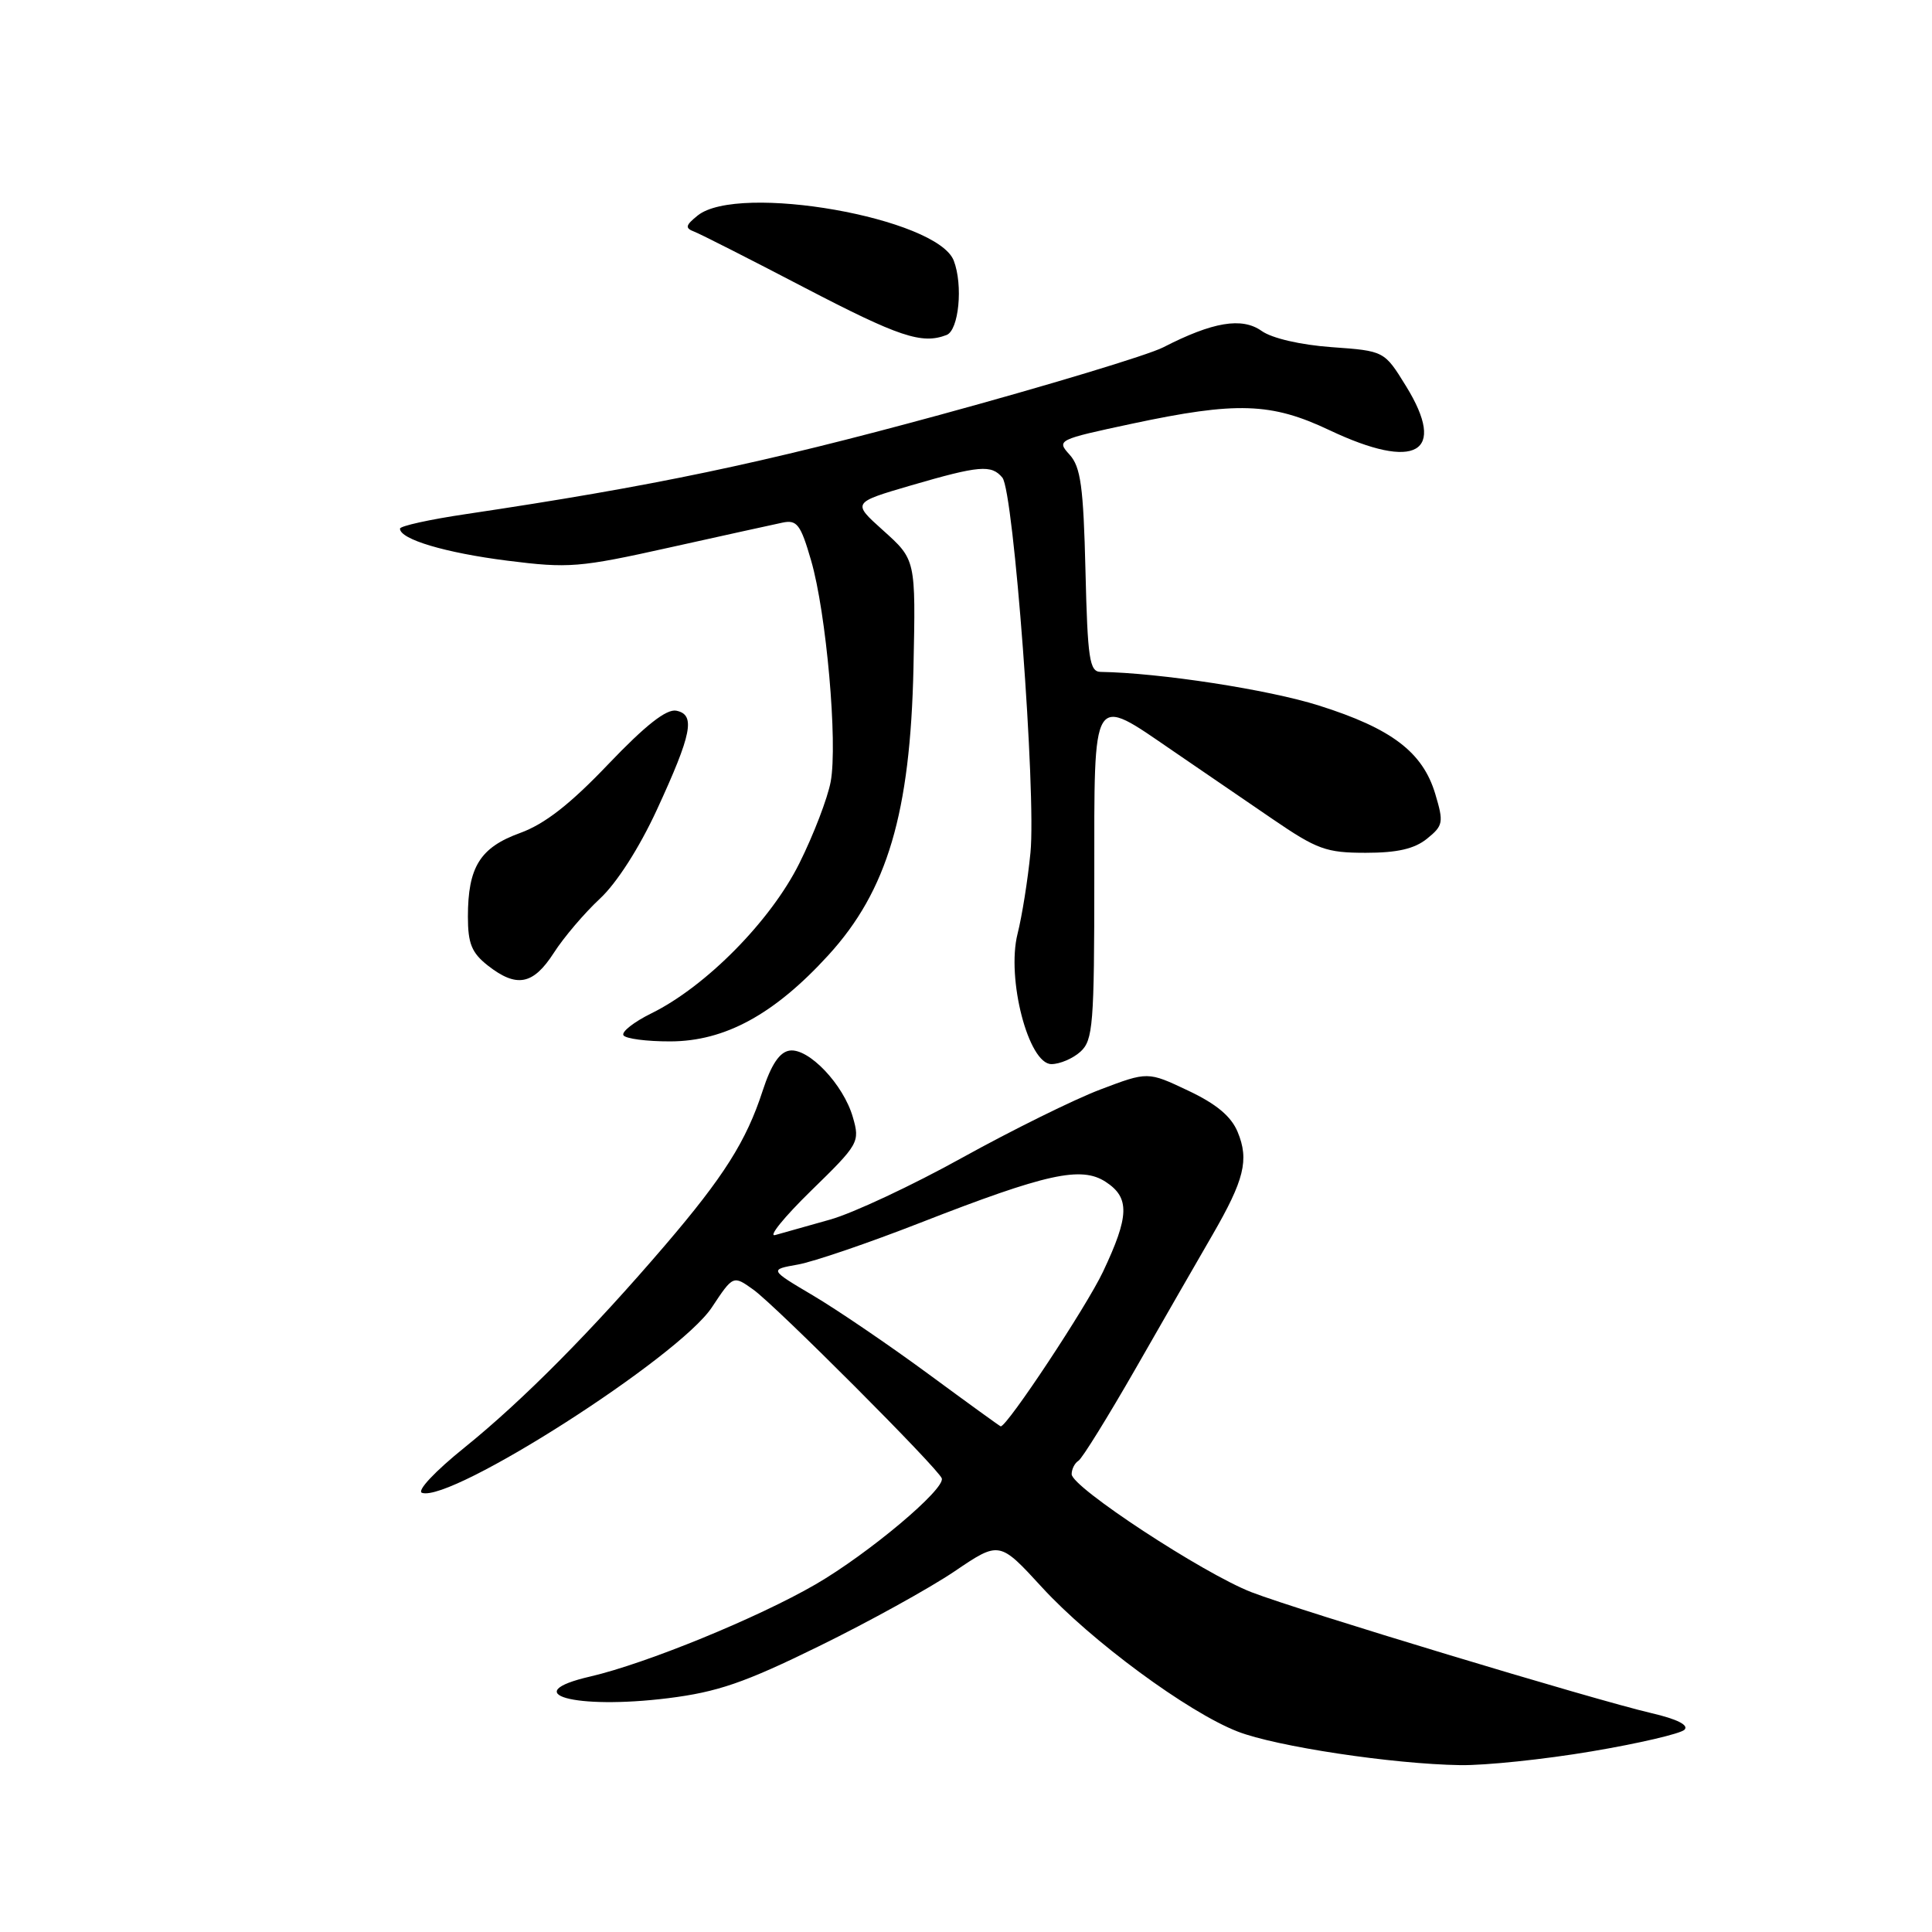 <?xml version="1.0" encoding="UTF-8" standalone="no"?>
<!DOCTYPE svg PUBLIC "-//W3C//DTD SVG 1.1//EN" "http://www.w3.org/Graphics/SVG/1.1/DTD/svg11.dtd" >
<svg xmlns="http://www.w3.org/2000/svg" xmlns:xlink="http://www.w3.org/1999/xlink" version="1.1" viewBox="0 0 256 256">
 <g >
 <path fill="currentColor"
d=" M 210.87 232.07 C 217.13 231.02 222.68 229.72 223.20 229.20 C 223.81 228.59 222.23 227.79 218.83 227.00 C 211.17 225.22 172.16 213.42 165.84 210.98 C 159.44 208.50 142.00 197.06 142.00 195.34 C 142.00 194.67 142.40 193.87 142.90 193.56 C 143.39 193.26 146.82 187.72 150.53 181.25 C 154.23 174.79 158.77 166.88 160.63 163.68 C 164.88 156.33 165.53 153.70 164.00 150.00 C 163.14 147.92 161.18 146.28 157.43 144.51 C 152.09 141.98 152.09 141.98 145.79 144.37 C 142.33 145.68 134.10 149.75 127.50 153.40 C 120.90 157.06 113.03 160.75 110.00 161.60 C 106.97 162.46 103.70 163.38 102.72 163.65 C 101.74 163.93 103.88 161.29 107.46 157.79 C 113.81 151.60 113.96 151.34 113.01 148.04 C 111.77 143.70 107.14 138.83 104.62 139.21 C 103.29 139.41 102.19 141.06 101.05 144.55 C 98.90 151.18 95.91 155.91 88.13 165.00 C 78.39 176.38 69.25 185.59 61.57 191.79 C 57.63 194.96 55.19 197.56 55.92 197.81 C 59.82 199.11 89.94 179.84 94.32 173.24 C 97.15 168.97 97.15 168.97 99.83 170.89 C 102.85 173.06 124.34 194.59 124.79 195.89 C 125.27 197.31 115.09 205.86 108.08 209.93 C 100.40 214.38 85.61 220.43 78.24 222.14 C 68.42 224.40 76.12 226.56 88.53 225.02 C 95.08 224.20 98.64 222.98 108.50 218.14 C 115.10 214.91 123.18 210.44 126.47 208.22 C 132.43 204.18 132.43 204.18 138.08 210.34 C 144.57 217.42 157.42 226.89 164.00 229.44 C 169.09 231.42 184.50 233.75 193.50 233.89 C 196.80 233.94 204.62 233.13 210.87 232.07 Z  M 143.17 139.35 C 144.83 137.84 145.00 135.75 145.00 116.35 C 145.00 91.40 144.58 92.08 155.42 99.50 C 159.04 101.97 164.96 106.03 168.58 108.50 C 174.52 112.56 175.72 113.00 180.97 113.00 C 185.15 113.00 187.42 112.48 189.09 111.13 C 191.24 109.39 191.31 108.98 190.18 105.20 C 188.52 99.66 184.40 96.53 174.77 93.49 C 168.08 91.37 153.63 89.15 145.83 89.03 C 144.37 89.00 144.11 87.32 143.83 75.60 C 143.56 64.47 143.20 61.87 141.72 60.24 C 139.98 58.32 140.13 58.25 150.01 56.14 C 163.86 53.19 168.44 53.34 176.16 57.00 C 187.63 62.43 191.78 60.04 186.31 51.17 C 183.43 46.50 183.43 46.50 176.46 46.00 C 172.33 45.70 168.55 44.83 167.17 43.85 C 164.56 42.00 160.70 42.65 154.12 46.03 C 152.13 47.05 138.80 51.08 124.50 54.98 C 100.84 61.43 86.66 64.40 61.75 68.12 C 56.94 68.83 53.00 69.70 53.00 70.05 C 53.00 71.46 59.00 73.25 67.21 74.29 C 75.35 75.32 76.76 75.21 88.71 72.55 C 95.74 70.99 102.49 69.50 103.69 69.25 C 105.60 68.85 106.09 69.49 107.47 74.25 C 109.49 81.18 111.02 98.45 110.07 103.58 C 109.67 105.74 107.81 110.60 105.92 114.39 C 102.13 122.01 93.54 130.72 86.30 134.28 C 83.99 135.42 82.33 136.72 82.61 137.18 C 82.89 137.63 85.68 138.00 88.81 137.99 C 96.05 137.98 102.60 134.41 109.76 126.57 C 117.58 118.02 120.62 107.73 121.04 88.50 C 121.34 74.07 121.37 74.19 116.96 70.23 C 112.92 66.60 112.92 66.60 120.71 64.32 C 129.77 61.68 131.37 61.54 132.82 63.29 C 134.32 65.09 137.32 105.13 136.54 113.00 C 136.19 116.58 135.42 121.41 134.83 123.74 C 133.34 129.67 136.28 141.00 139.32 141.00 C 140.43 141.00 142.17 140.26 143.17 139.35 Z  M 73.39 126.25 C 74.71 124.19 77.46 120.97 79.48 119.09 C 81.70 117.04 84.70 112.36 87.02 107.34 C 91.69 97.22 92.19 94.69 89.61 94.17 C 88.30 93.92 85.54 96.09 80.61 101.25 C 75.54 106.57 72.18 109.19 68.90 110.38 C 63.61 112.30 62.00 114.89 62.00 121.47 C 62.00 125.02 62.50 126.25 64.63 127.93 C 68.46 130.93 70.65 130.51 73.39 126.25 Z  M 125.42 44.39 C 127.05 43.77 127.63 37.80 126.38 34.54 C 124.20 28.87 97.83 24.22 92.44 28.56 C 90.82 29.87 90.74 30.22 92.00 30.70 C 92.83 31.02 99.35 34.33 106.50 38.06 C 119.15 44.65 122.14 45.65 125.42 44.39 Z  M 123.00 182.05 C 117.81 178.23 110.94 173.56 107.75 171.67 C 101.94 168.23 101.94 168.23 105.72 167.56 C 107.80 167.19 115.12 164.69 122.00 162.00 C 138.65 155.50 143.28 154.48 146.52 156.61 C 149.72 158.70 149.65 161.13 146.15 168.52 C 143.96 173.15 133.47 189.00 132.60 189.00 C 132.51 189.00 128.19 185.87 123.00 182.05 Z "/>
</g>
</svg>